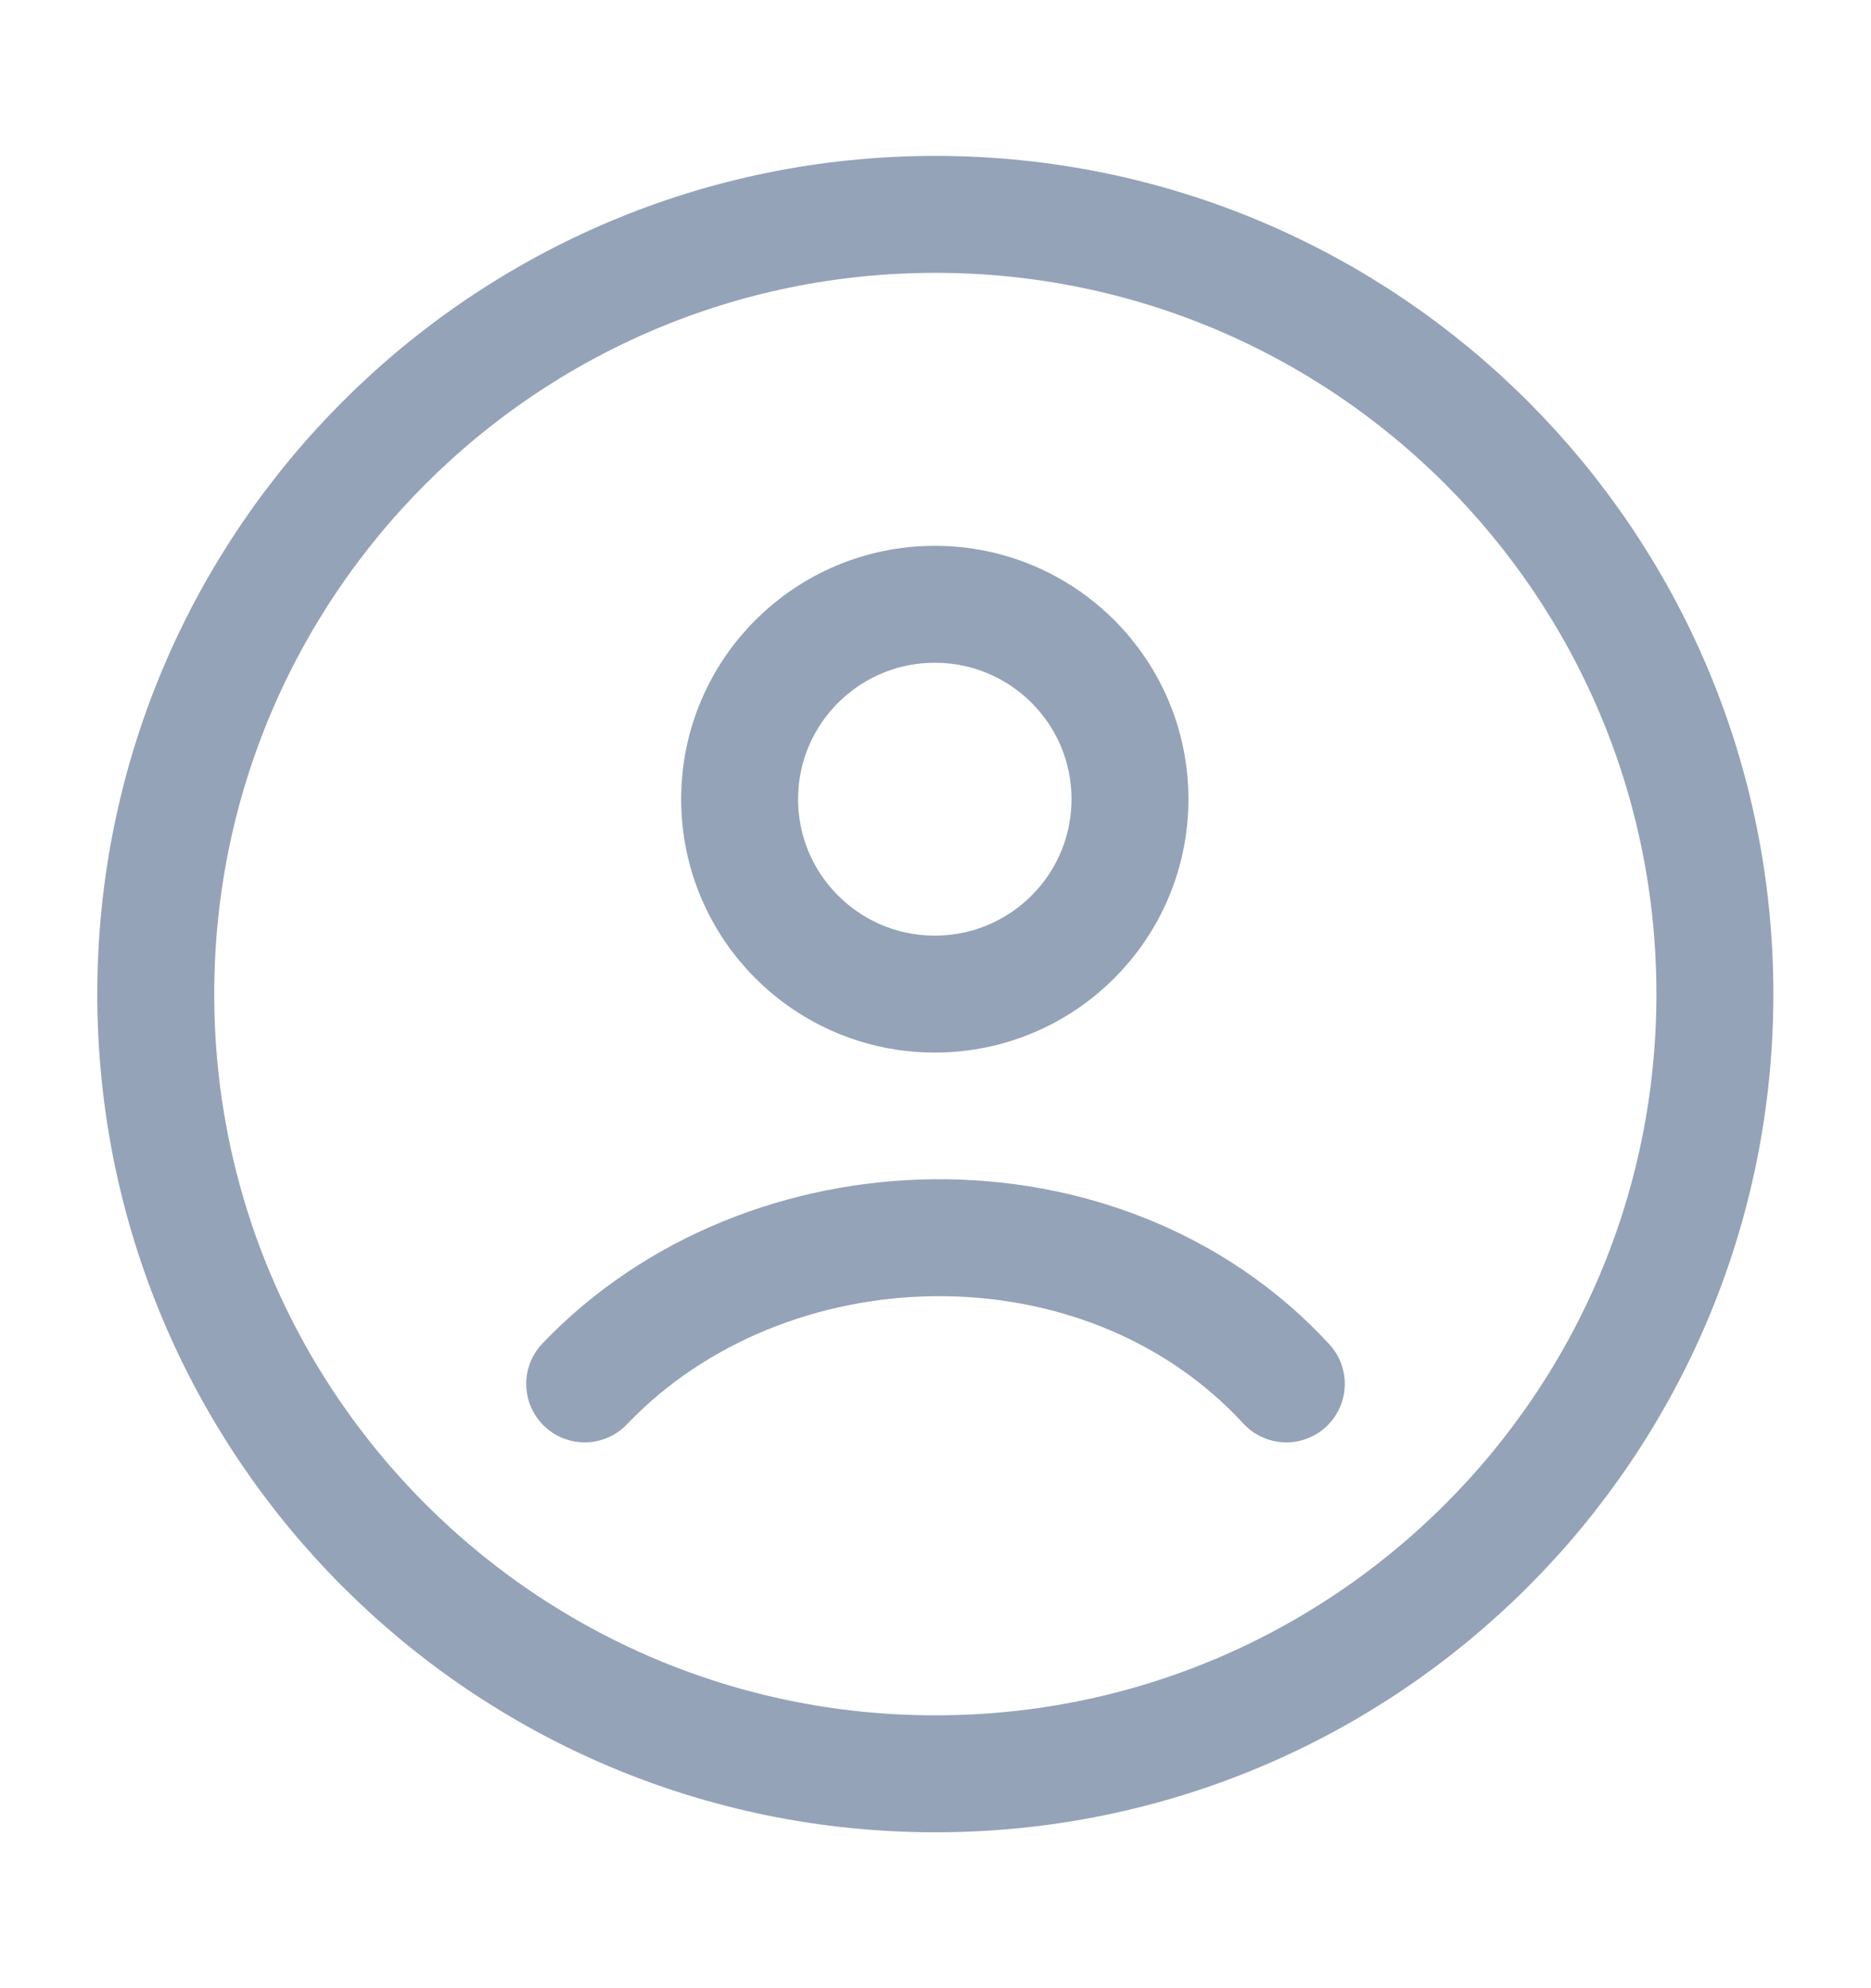 <svg width="16" height="17" viewBox="0 0 16 17" fill="none" xmlns="http://www.w3.org/2000/svg">
<path d="M7.999 15.167C11.681 15.167 14.665 12.182 14.665 8.5C14.665 4.818 11.681 1.833 7.999 1.833C4.317 1.833 1.332 4.818 1.332 8.5C1.332 12.182 4.317 15.167 7.999 15.167Z" stroke="#94A3B8"/>
<path d="M5 11.833C6.554 10.205 9.429 10.128 11 11.833M9.663 6.833C9.663 7.754 8.916 8.5 7.994 8.5C7.073 8.5 6.325 7.754 6.325 6.833C6.325 5.913 7.073 5.167 7.994 5.167C8.916 5.167 9.663 5.913 9.663 6.833Z" stroke="#94A3B8" stroke-linecap="round"/>
</svg>
